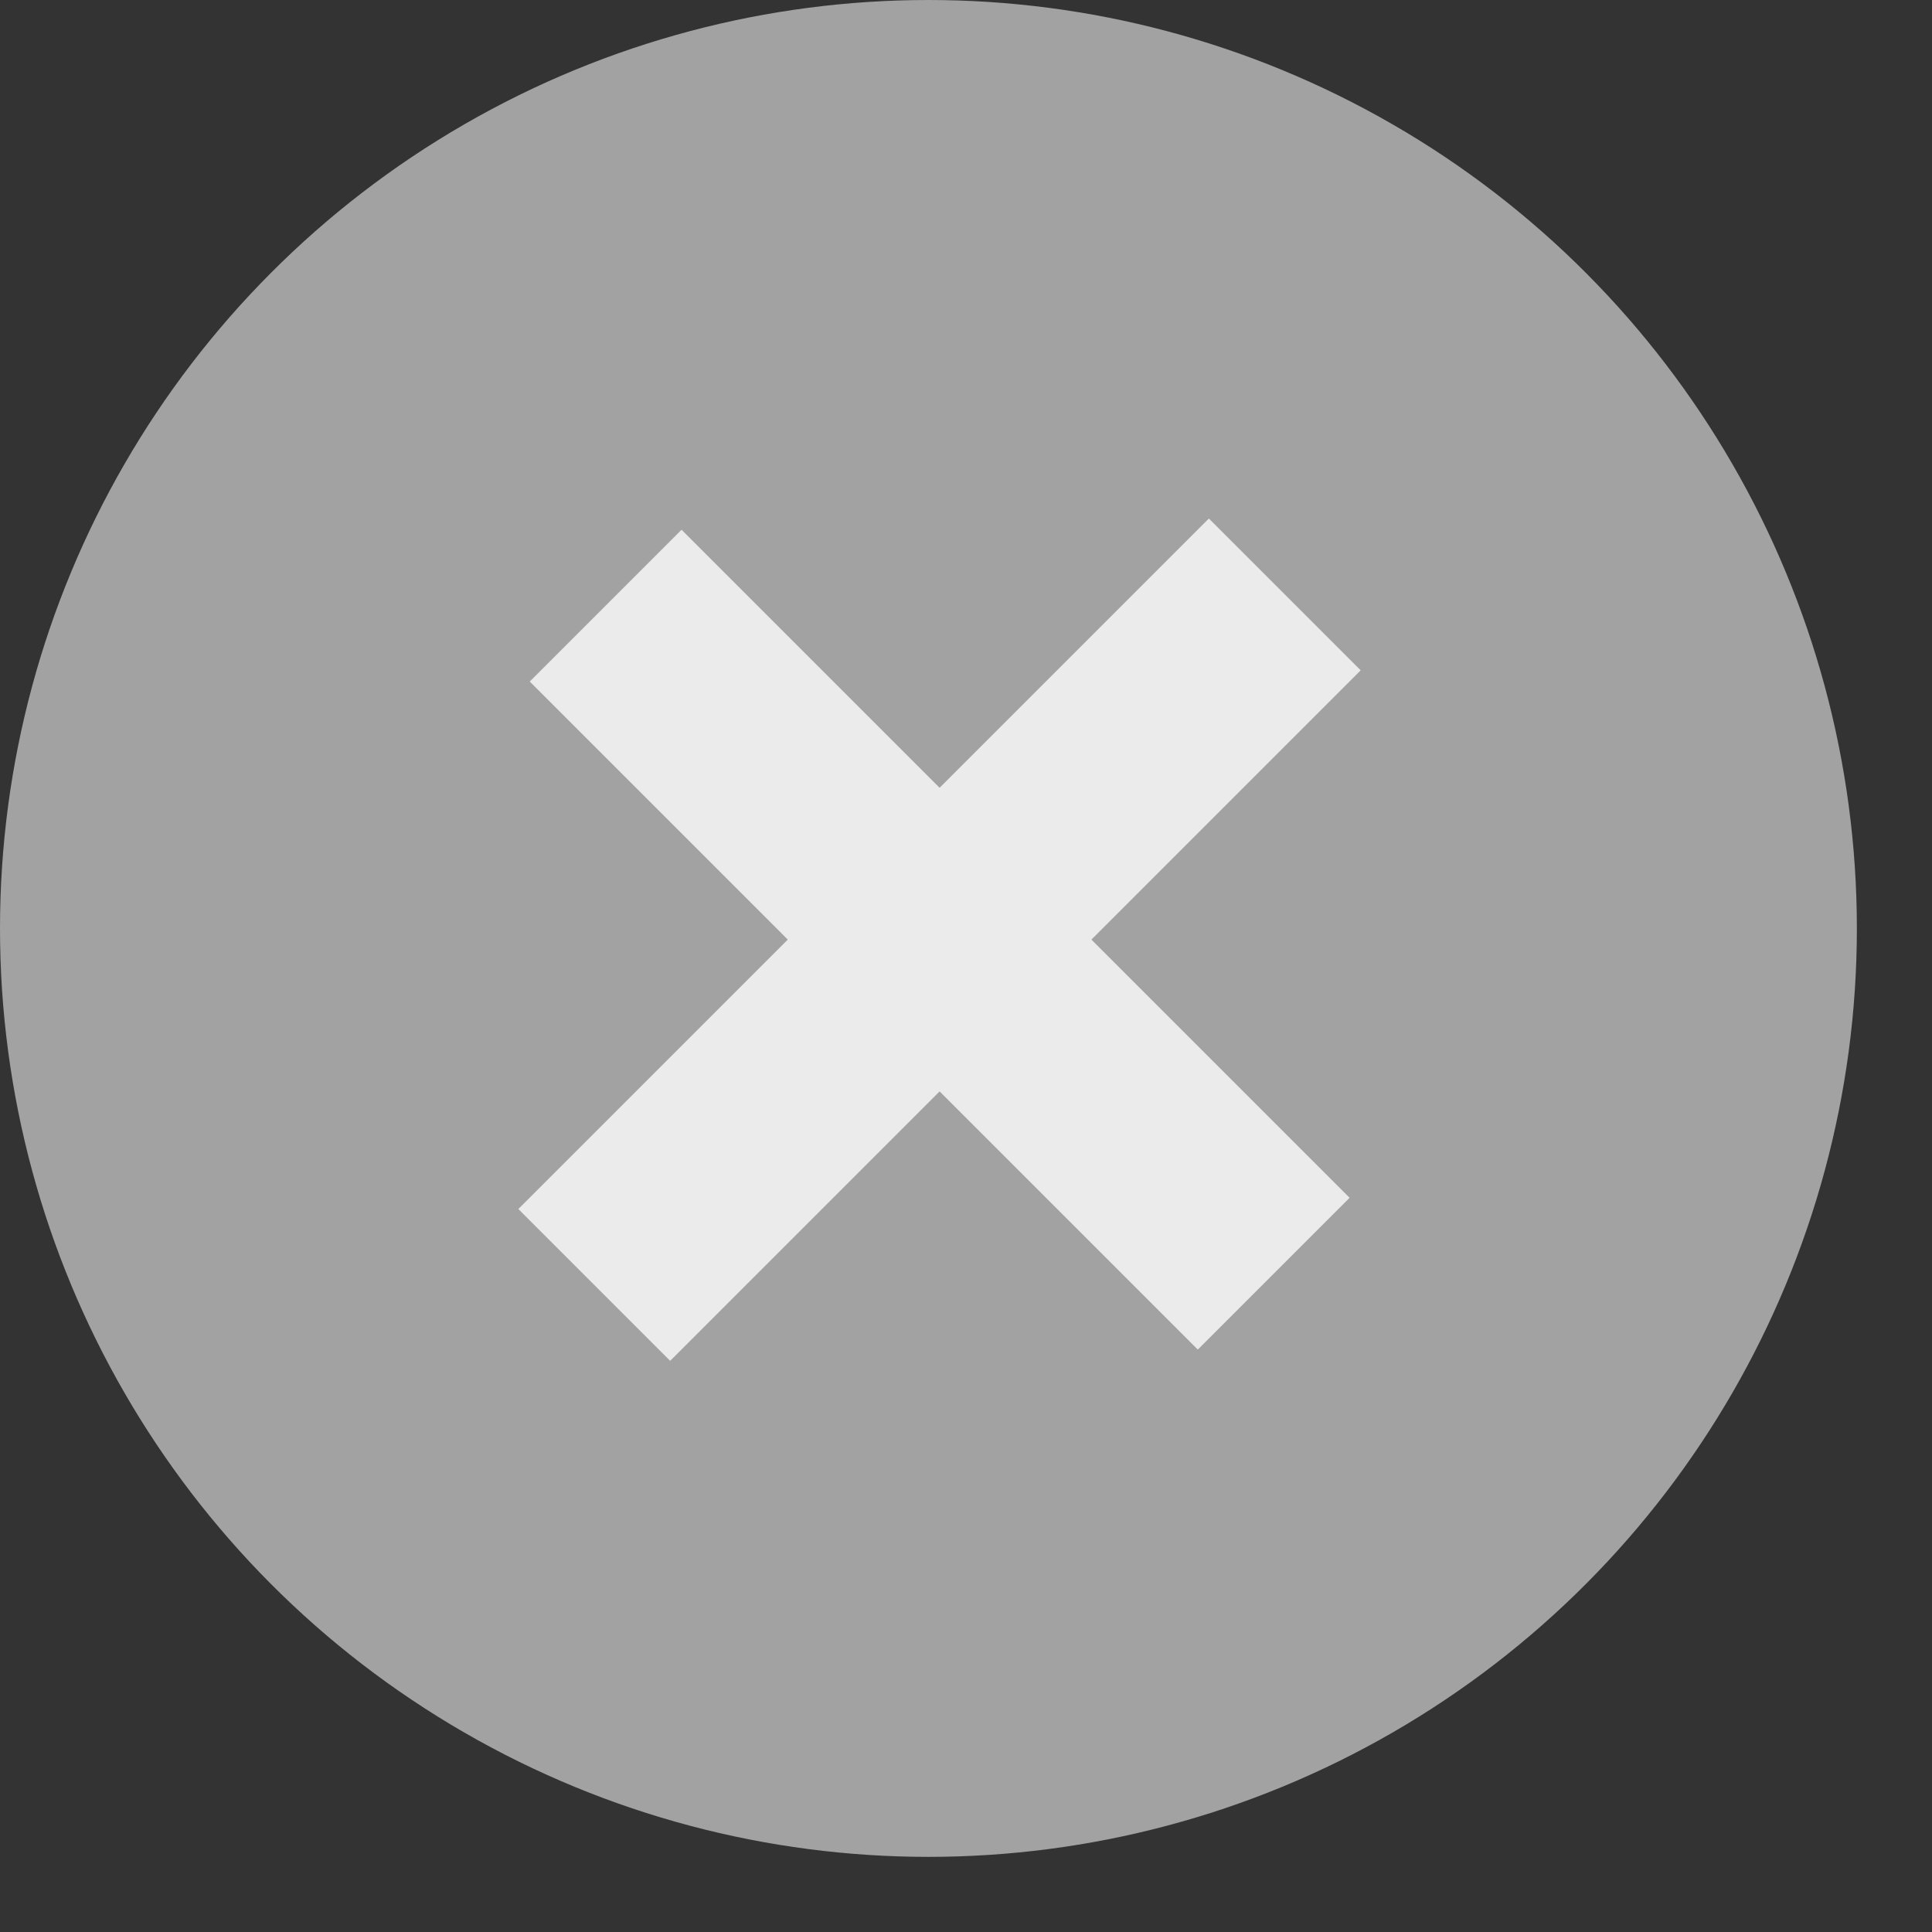 <?xml version="1.0" encoding="UTF-8"?>
<svg width="9px" height="9px" viewBox="0 0 9 9" version="1.1" xmlns="http://www.w3.org/2000/svg" xmlns:xlink="http://www.w3.org/1999/xlink">
    <rect x="0" y="0" width="9" height="9" fill="#333333" stroke="none"/>
    <title>icon-mysearch_delete</title>
    <g id="1280" stroke="none" stroke-width="1" fill="none" fill-rule="evenodd">
        <g id="icon-mysearch_delete">
            <circle id="Oval" stroke="#A2A2A2" fill="#A2A2A2" cx="4.325" cy="4.325" r="3.825"></circle>
            <g id="Group-25" transform="translate(2.769, 2.769)" stroke="#EBEBEB" stroke-linecap="square">
                <line x1="1.608" y1="-0.166" x2="1.608" y2="3.383" id="Line-3" transform="translate(1.608, 1.608) rotate(-315) translate(-1.608, -1.608) "></line>
                <line x1="3.309" y1="1.608" x2="-0.092" y2="1.608" id="Line-3" transform="translate(1.608, 1.608) rotate(-315) translate(-1.608, -1.608) "></line>
            </g>
        </g>
    </g>
</svg>
